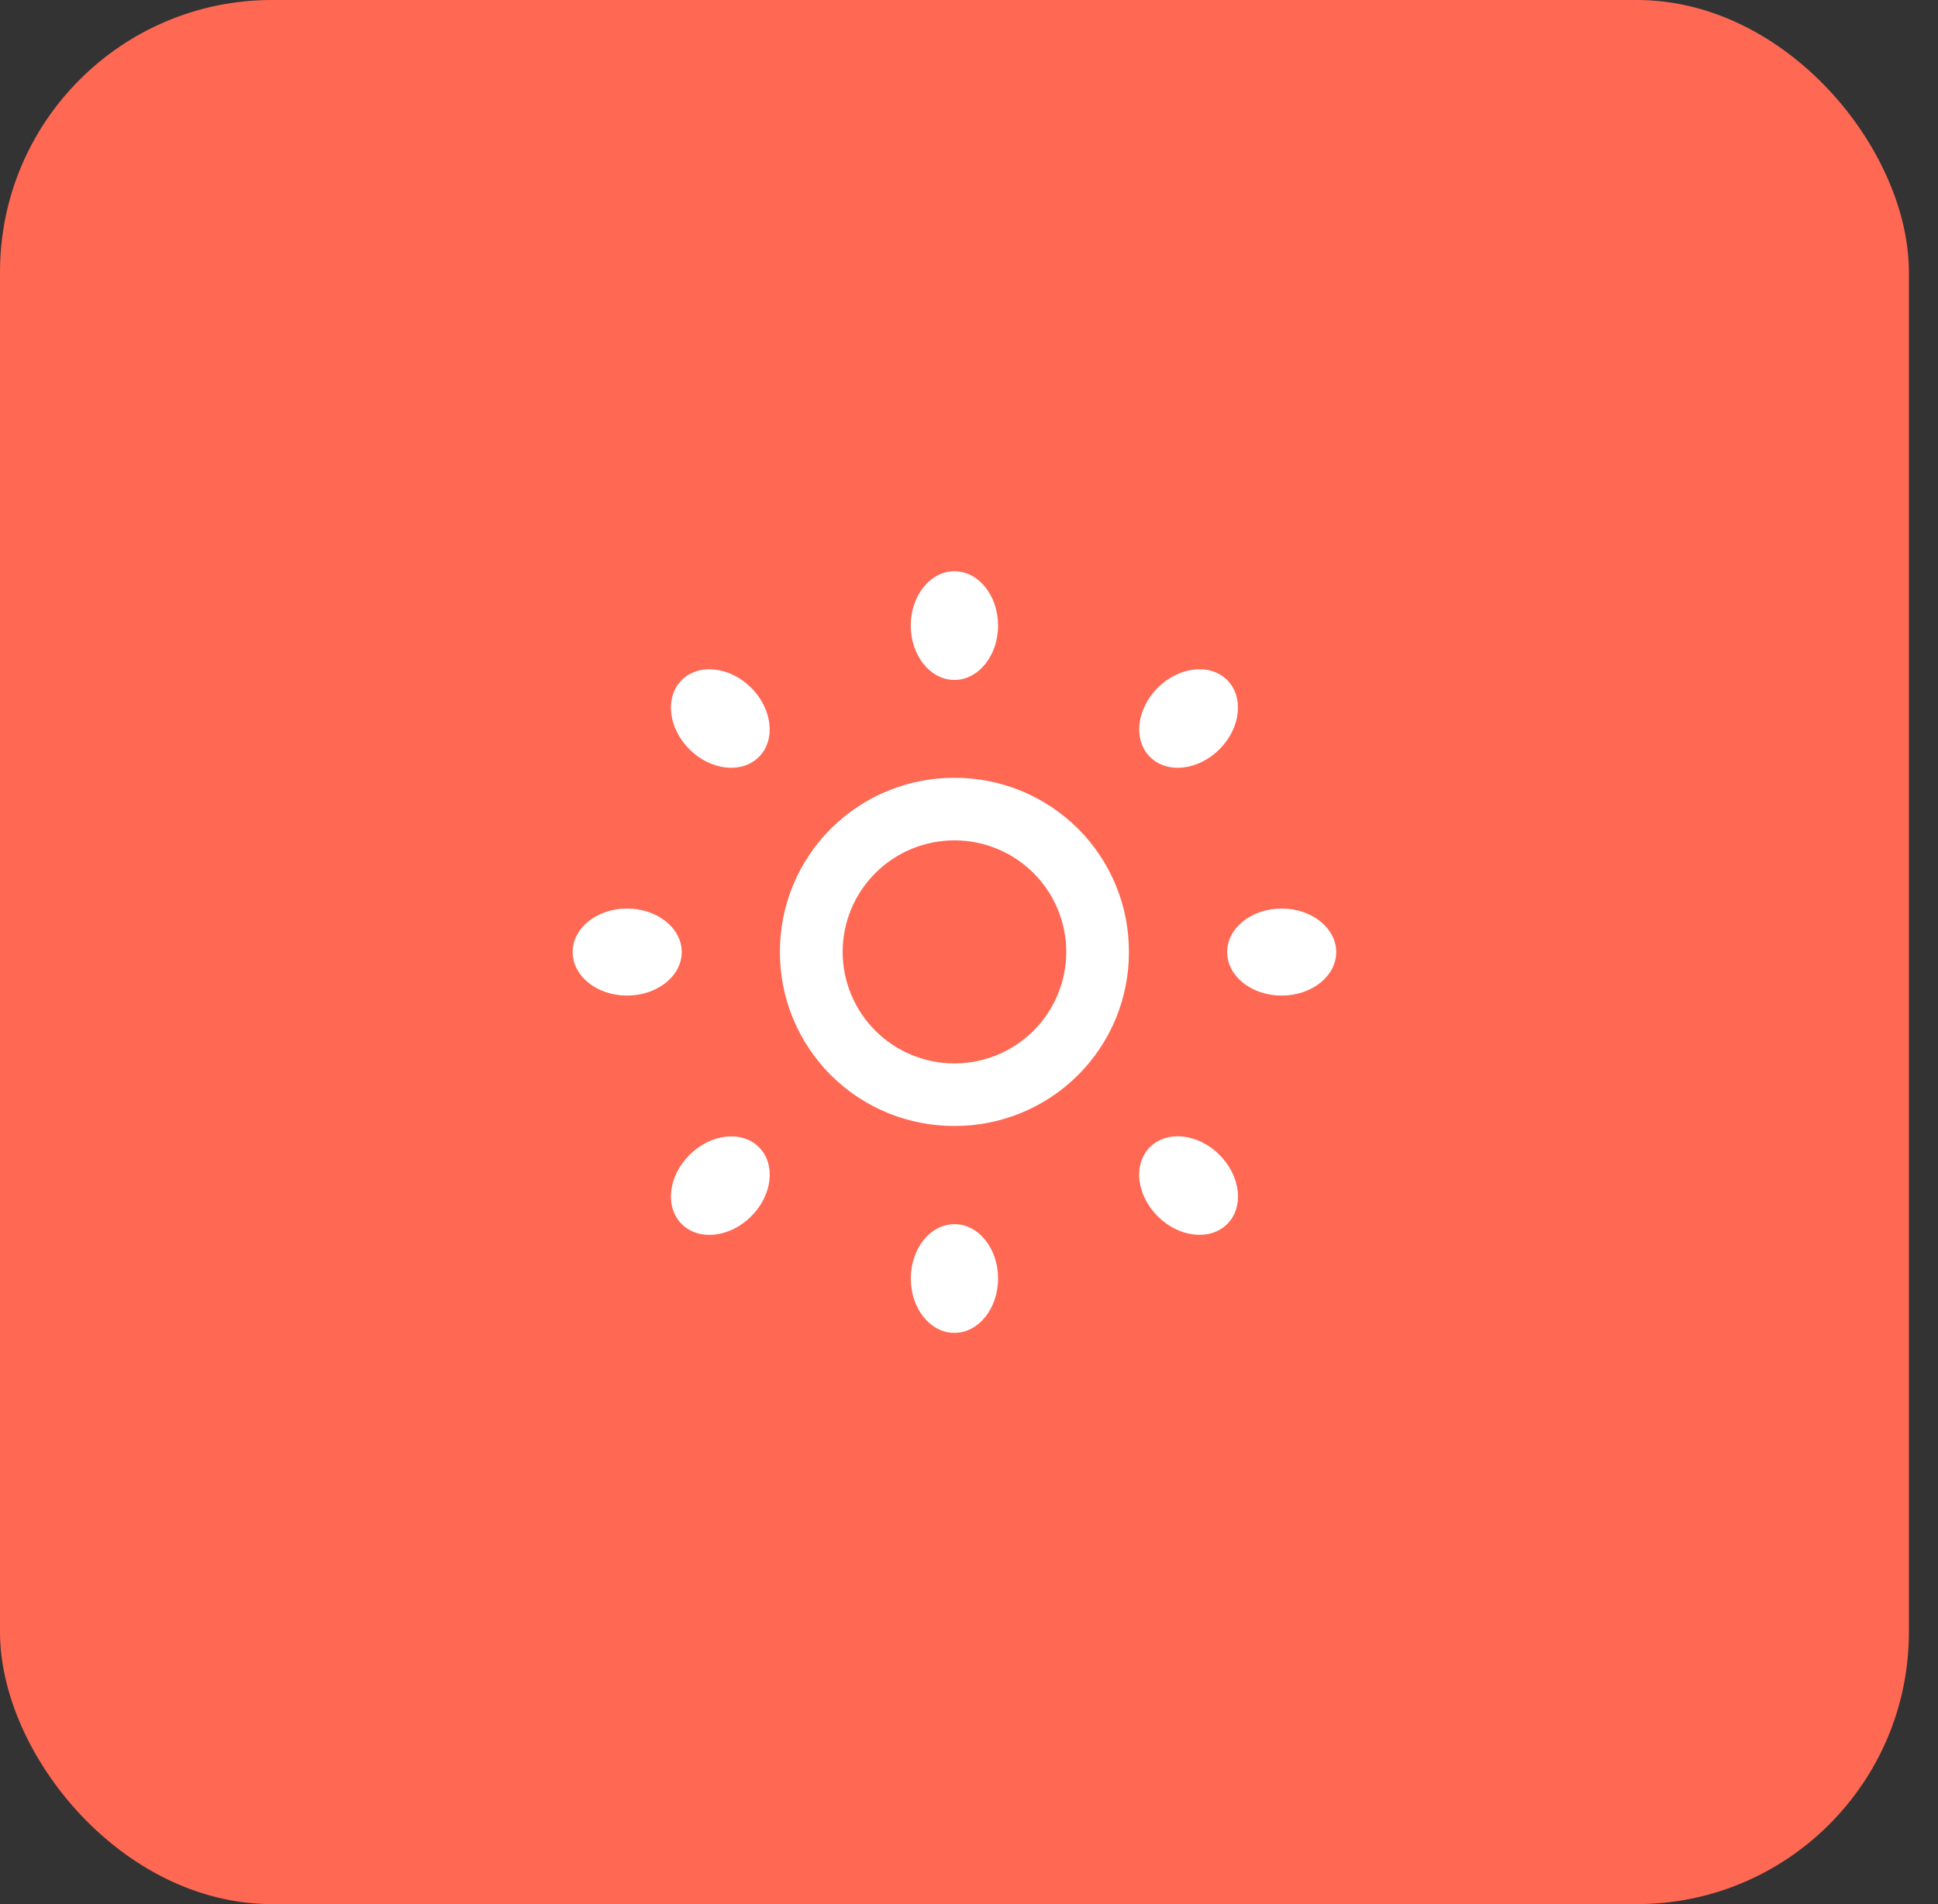 <svg width="57" height="56" viewBox="0 0 57 56" fill="none" xmlns="http://www.w3.org/2000/svg">
<rect x="0" y="0" width="57" height="56" fill="#333333" stroke="none"/>
<rect width="56.144" height="56" rx="8" fill="#FF6853"/>
<path d="M28.072 22.875C27.397 22.873 26.729 23.005 26.105 23.261C25.481 23.518 24.915 23.895 24.437 24.371C23.96 24.847 23.582 25.413 23.325 26.035C23.068 26.657 22.937 27.324 22.939 27.997C22.937 28.67 23.068 29.336 23.326 29.958C23.583 30.58 23.961 31.145 24.438 31.621C24.915 32.096 25.482 32.474 26.105 32.73C26.729 32.986 27.397 33.117 28.072 33.115C28.746 33.117 29.415 32.986 30.038 32.729C30.661 32.473 31.228 32.096 31.705 31.62C32.182 31.145 32.559 30.58 32.817 29.958C33.074 29.336 33.205 28.669 33.203 27.997C33.206 27.324 33.075 26.657 32.818 26.035C32.561 25.413 32.183 24.847 31.706 24.371C31.229 23.895 30.662 23.518 30.039 23.261C29.415 23.005 28.747 22.873 28.072 22.875ZM28.072 31.275C27.2 31.275 26.363 30.93 25.747 30.314C25.13 29.699 24.784 28.865 24.784 27.995C24.784 27.125 25.13 26.291 25.747 25.676C26.363 25.061 27.2 24.715 28.072 24.715C28.944 24.715 29.78 25.061 30.397 25.676C31.014 26.291 31.36 27.125 31.36 27.995C31.36 28.865 31.014 29.699 30.397 30.314C29.78 30.93 28.944 31.275 28.072 31.275ZM36.093 20C35.592 19.501 34.676 19.603 34.05 20.227C33.425 20.853 33.324 21.762 33.824 22.262C34.325 22.763 35.239 22.662 35.866 22.037C36.492 21.413 36.593 20.499 36.093 20ZM20.279 33.966C19.652 34.59 19.551 35.501 20.051 36C20.552 36.499 21.466 36.4 22.093 35.774C22.721 35.149 22.822 34.237 22.321 33.738C21.821 33.238 20.905 33.341 20.279 33.966ZM20.051 20C19.551 20.499 19.652 21.413 20.277 22.037C20.905 22.662 21.819 22.762 22.32 22.262C22.82 21.763 22.719 20.85 22.092 20.226C21.468 19.603 20.552 19.501 20.051 20ZM34.05 35.771C34.676 36.397 35.59 36.499 36.093 36C36.595 35.501 36.492 34.587 35.865 33.962C35.237 33.336 34.325 33.237 33.823 33.736C33.321 34.235 33.425 35.147 34.05 35.771ZM28.072 19.997C28.779 19.997 29.355 19.282 29.355 18.397C29.354 17.512 28.779 16.8 28.072 16.8C27.363 16.8 26.787 17.512 26.787 18.397C26.787 19.282 27.361 19.997 28.072 19.997ZM28.072 39.2C28.779 39.2 29.355 38.485 29.355 37.6C29.355 36.715 28.781 36.003 28.073 36.003C27.364 36.003 26.789 36.715 26.789 37.6C26.787 38.485 27.361 39.2 28.072 39.2ZM20.051 28C20.051 27.294 19.329 26.72 18.442 26.72C17.555 26.72 16.843 27.294 16.843 28C16.843 28.707 17.555 29.28 18.442 29.28C19.329 29.28 20.051 28.707 20.051 28ZM39.301 28C39.301 27.294 38.582 26.72 37.695 26.72C36.808 26.72 36.093 27.294 36.093 28C36.093 28.707 36.808 29.28 37.695 29.28C38.582 29.28 39.301 28.707 39.301 28Z" fill="white"/>
</svg>
